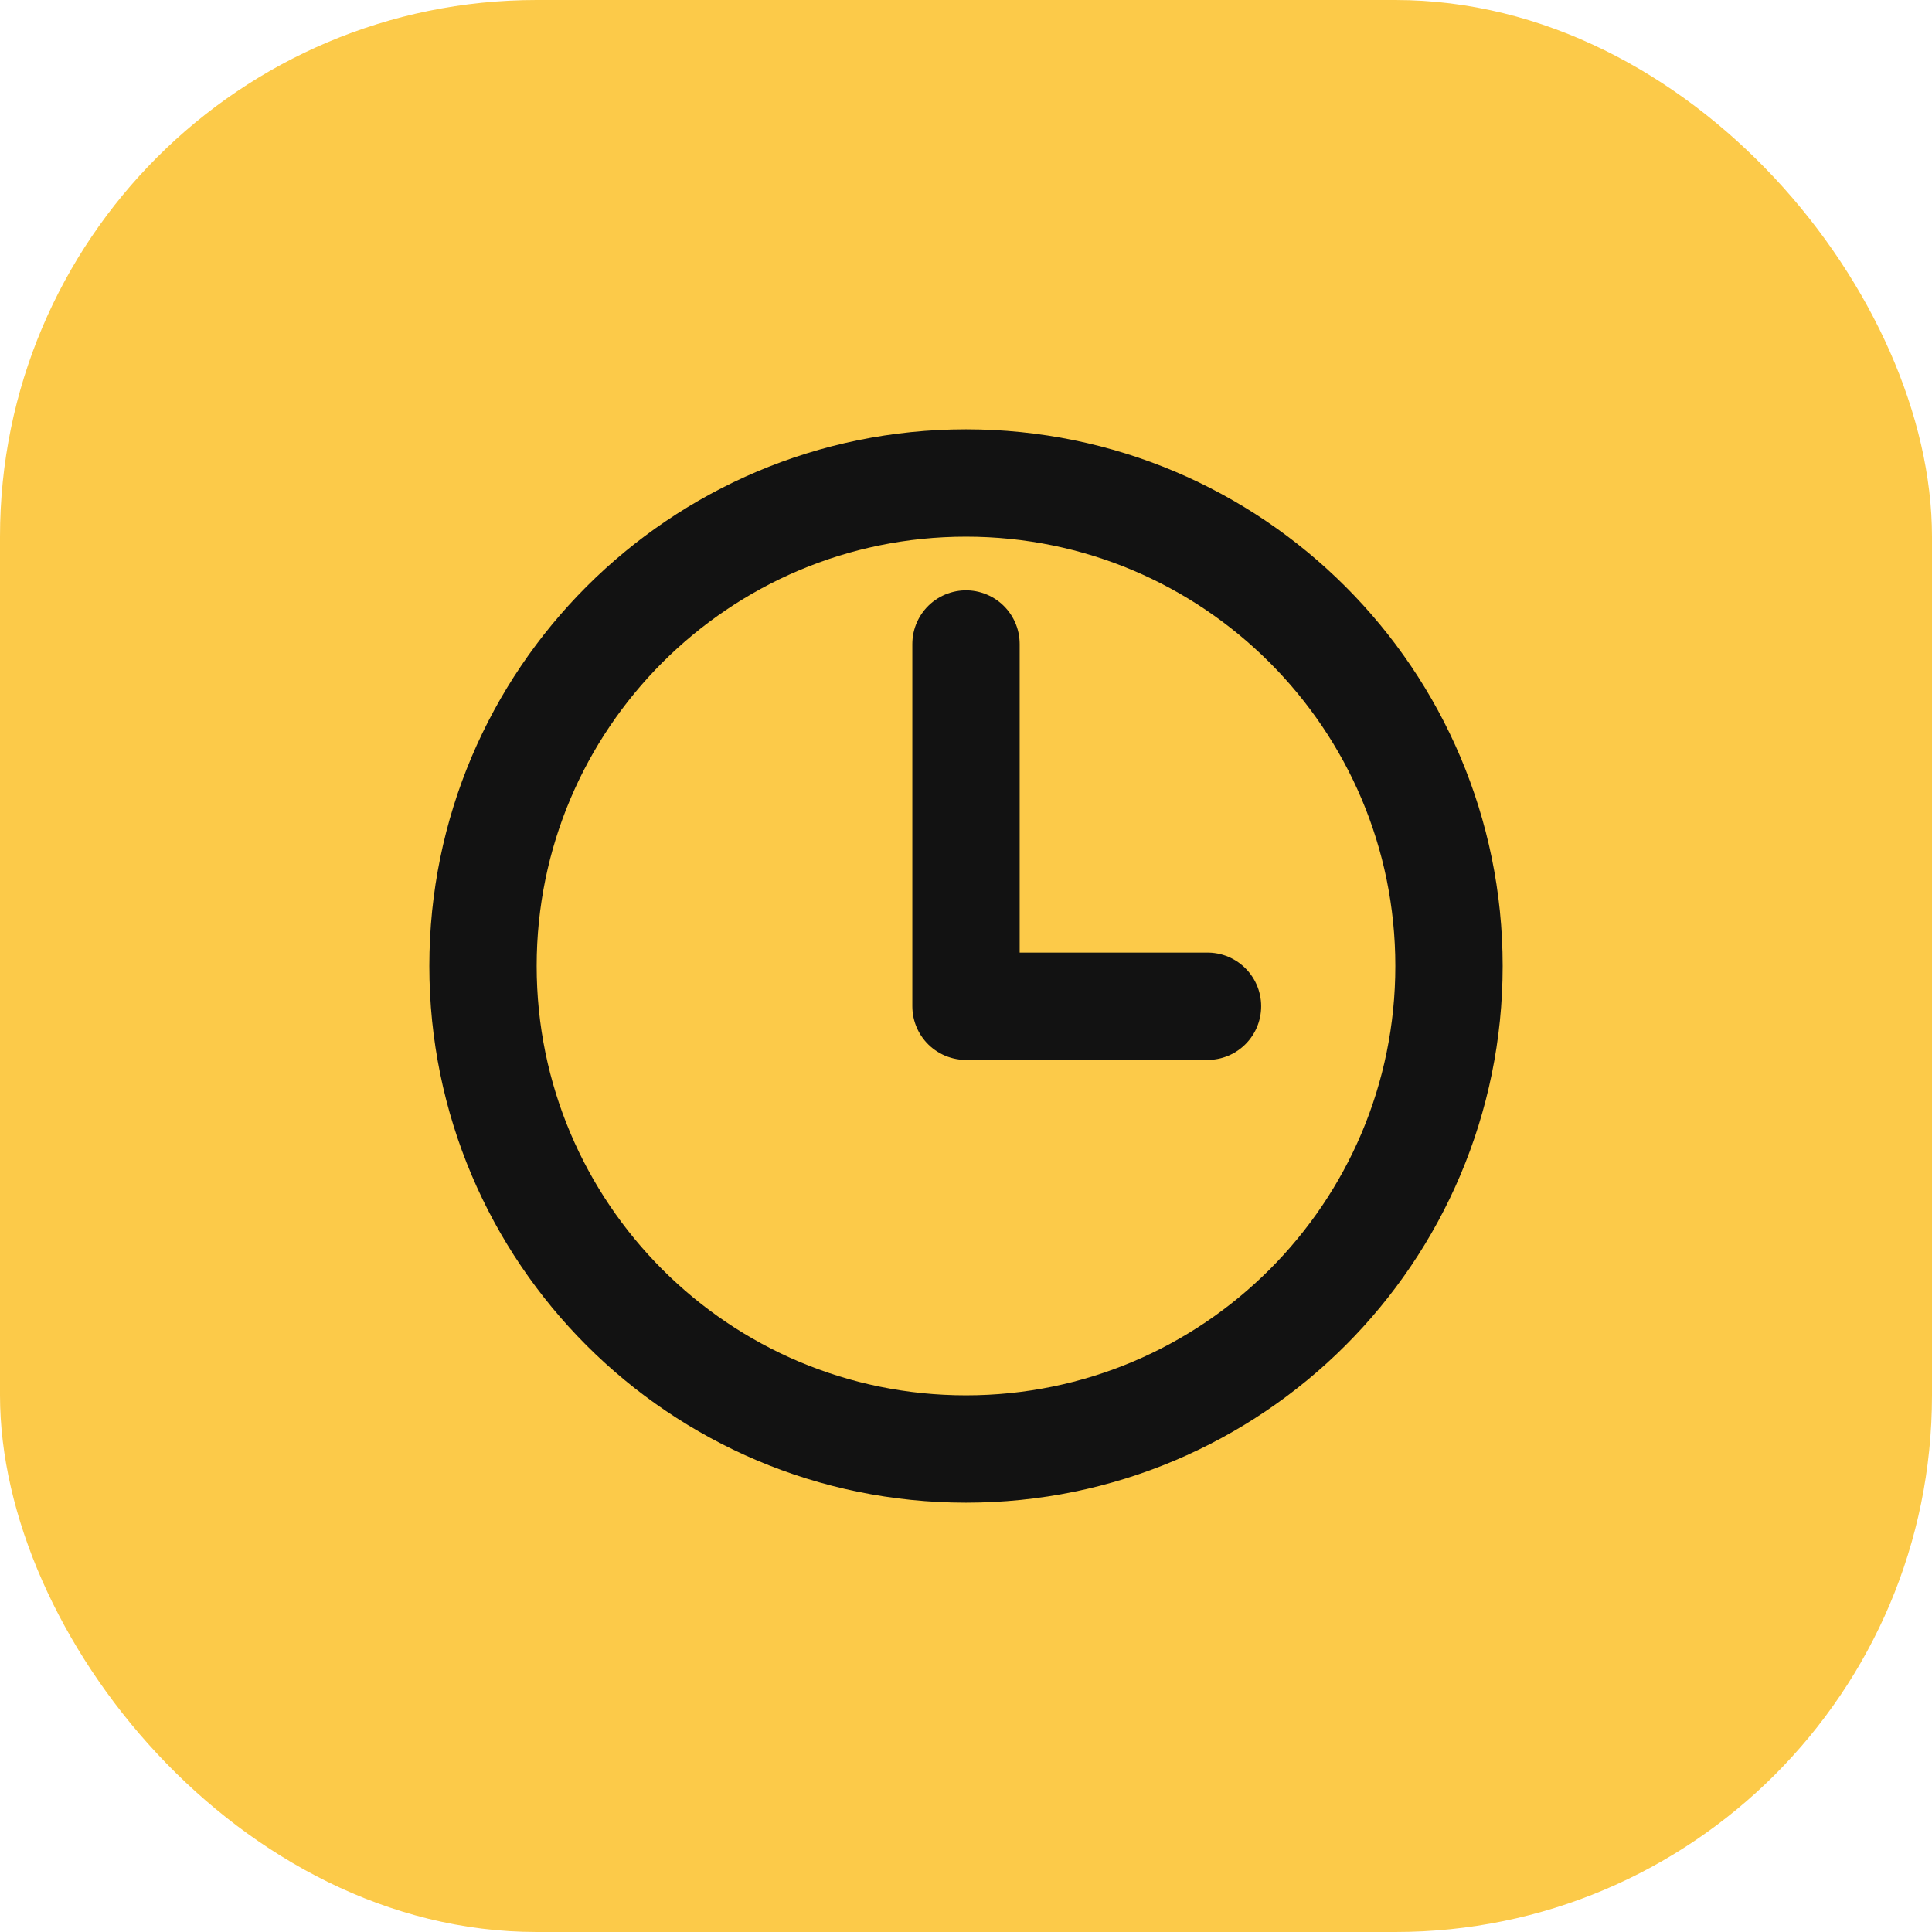 <svg width="36" height="36" viewBox="0 0 36 36" fill="none" xmlns="http://www.w3.org/2000/svg">
<rect width="36" height="36" rx="10" fill="#FCCA49"/>
<path d="M18 9C13.031 9 9 13.031 9 18C9 22.969 13.031 27 18 27C22.969 27 27 22.969 27 18C27 13.031 22.969 9 18 9Z" stroke="#121212" stroke-width="2" stroke-miterlimit="10"/>
<path d="M18 12V18.75H22.5" stroke="#121212" stroke-width="2" stroke-linecap="round" stroke-linejoin="round"/>
</svg>
